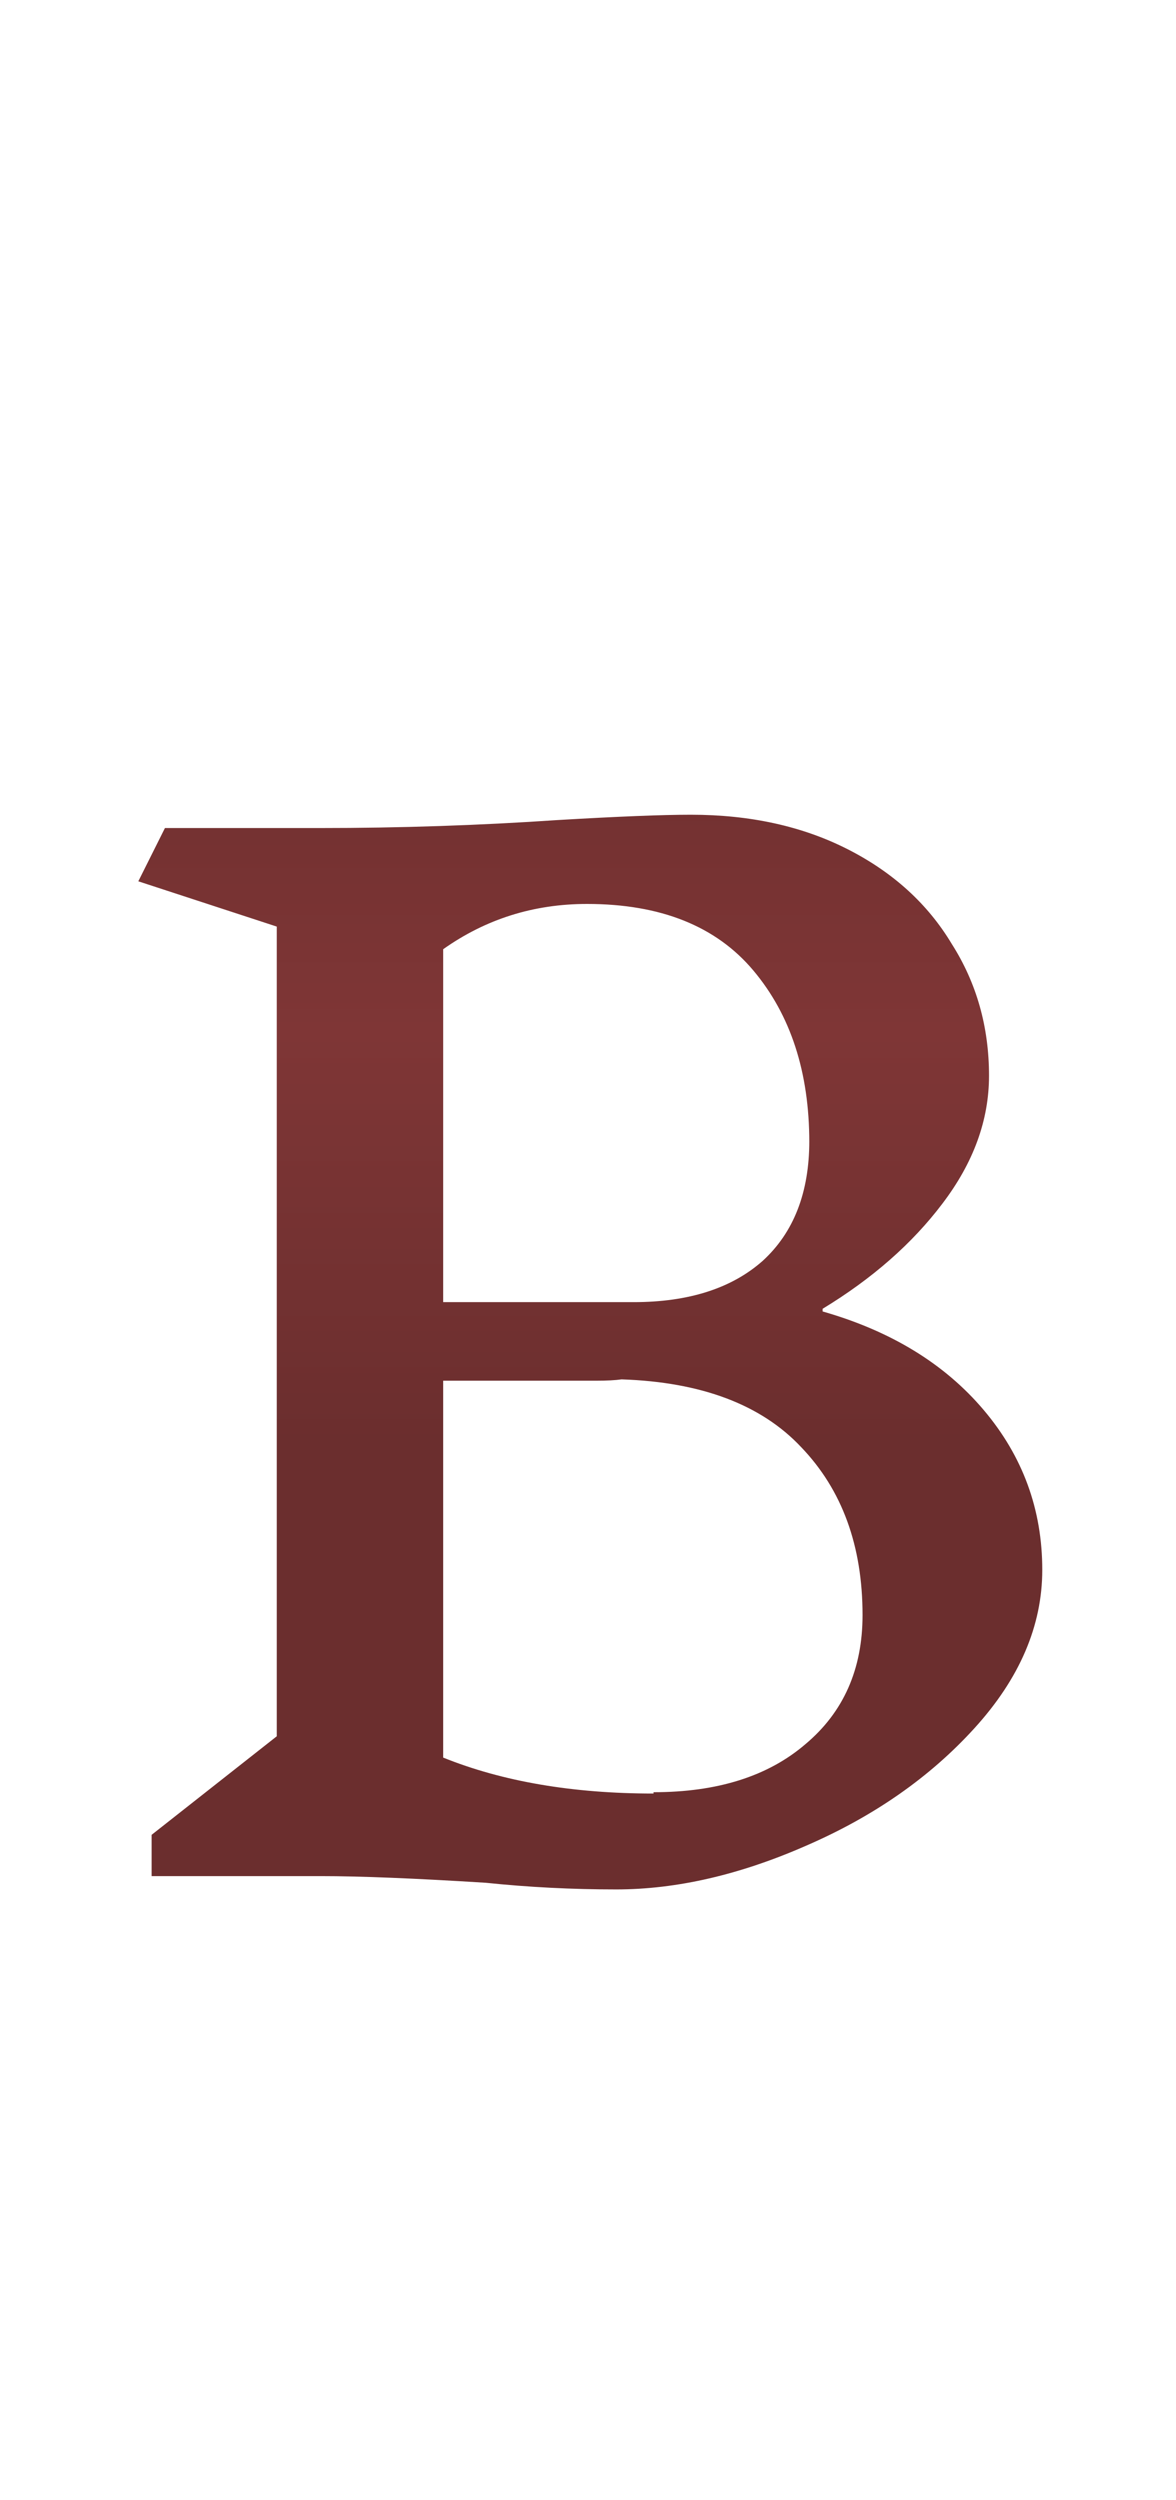 <svg width="1590" height="3379" viewBox="0 0 1590 3379" fill="none" xmlns="http://www.w3.org/2000/svg">
<g filter="url(#filter0_d_167_16)">
<path d="M1185.2 1768.6C1277.6 1795 1350.2 1839.4 1403 1901.8C1455.8 1964.2 1482.2 2036.2 1482.2 2117.8C1482.2 2193.4 1451.6 2264.8 1390.4 2332C1330.4 2398 1254.8 2450.8 1163.6 2490.4C1073.6 2530 987.8 2549.8 906.2 2549.8C846.2 2549.8 787.4 2546.8 729.8 2540.8C633.8 2534.8 559.4 2531.8 506.6 2531.8H278V2476L447.2 2342.8V1248.4L260 1187.2L296 1115.2H504.8C614 1115.2 721.4 1111.6 827 1104.4C908.6 1099.6 968.6 1097.2 1007 1097.2C1087.4 1097.2 1158.2 1112.8 1219.4 1144C1280.6 1175.2 1327.4 1217.8 1359.8 1271.8C1393.4 1324.6 1410.2 1384 1410.2 1450C1410.2 1510 1389.2 1567.6 1347.2 1622.8C1306.4 1676.8 1252.4 1724.2 1185.2 1765V1768.6ZM1167.2 1540C1167.2 1445.2 1142 1367.8 1091.6 1307.8C1041.2 1247.8 966.2 1217.8 866.6 1217.8C794.6 1217.8 729.8 1238.2 672.2 1279V1756H929.6C1004 1756 1062.2 1737.4 1104.2 1700.2C1146.2 1661.8 1167.2 1607.8 1167.2 1538.2V1540ZM956.6 2418.4C1043 2418.4 1111.4 2396.8 1161.8 2353.6C1213.4 2310.4 1239.2 2252.2 1239.2 2179C1239.2 2085.4 1211.6 2009.8 1156.4 1952.2C1102.4 1894.6 1021.4 1864 913.4 1860.4C905 1861.6 893.6 1862.2 879.2 1862.2H672.2V2371.6C752.6 2404 847.4 2420.2 956.6 2420.2V2418.4Z" fill="white"/>
</g>
<g filter="url(#filter1_d_167_16)">
<path d="M1112.2 1768.6C1204.6 1795 1277.2 1839.4 1330 1901.8C1382.8 1964.2 1409.2 2036.2 1409.2 2117.8C1409.2 2193.4 1378.6 2264.8 1317.4 2332C1257.4 2398 1181.8 2450.8 1090.6 2490.4C1000.6 2530 914.8 2549.8 833.2 2549.8C773.2 2549.8 714.4 2546.8 656.8 2540.8C560.8 2534.8 486.4 2531.8 433.6 2531.8H205V2476L374.2 2342.8V1248.4L187 1187.2L223 1115.2H431.8C541 1115.2 648.4 1111.6 754 1104.4C835.6 1099.6 895.6 1097.2 934 1097.2C1014.4 1097.2 1085.2 1112.8 1146.4 1144C1207.6 1175.2 1254.4 1217.8 1286.8 1271.8C1320.4 1324.6 1337.2 1384 1337.2 1450C1337.2 1510 1316.2 1567.6 1274.2 1622.8C1233.4 1676.8 1179.4 1724.2 1112.2 1765V1768.6ZM1094.2 1540C1094.2 1445.2 1069 1367.8 1018.6 1307.8C968.2 1247.8 893.2 1217.8 793.6 1217.8C721.6 1217.8 656.8 1238.2 599.2 1279V1756H856.6C931 1756 989.2 1737.4 1031.2 1700.2C1073.2 1661.8 1094.2 1607.8 1094.2 1538.2V1540ZM883.6 2418.4C970 2418.4 1038.4 2396.8 1088.8 2353.6C1140.4 2310.4 1166.2 2252.2 1166.2 2179C1166.2 2085.4 1138.6 2009.8 1083.4 1952.2C1029.4 1894.6 948.4 1864 840.4 1860.4C832 1861.6 820.6 1862.2 806.2 1862.2H599.2V2371.6C679.6 2404 774.4 2420.2 883.6 2420.2V2418.4Z" fill="url(#paint0_linear_167_16)"/>
</g>
<defs>
<filter id="filter0_d_167_16" x="238" y="1096.2" width="1266.2" height="1496.6" filterUnits="userSpaceOnUse" color-interpolation-filters="sRGB">
<feFlood flood-opacity="0" result="BackgroundImageFix"/>
<feColorMatrix in="SourceAlpha" type="matrix" values="0 0 0 0 0 0 0 0 0 0 0 0 0 0 0 0 0 0 127 0" result="hardAlpha"/>
<feOffset dy="21"/>
<feGaussianBlur stdDeviation="11"/>
<feComposite in2="hardAlpha" operator="out"/>
<feColorMatrix type="matrix" values="0 0 0 0 0 0 0 0 0 0 0 0 0 0 0 0 0 0 0.9 0"/>
<feBlend mode="normal" in2="BackgroundImageFix" result="effect1_dropShadow_167_16"/>
<feBlend mode="normal" in="SourceGraphic" in2="effect1_dropShadow_167_16" result="shape"/>
</filter>
<filter id="filter1_d_167_16" x="183" y="1097.2" width="1230.2" height="1460.6" filterUnits="userSpaceOnUse" color-interpolation-filters="sRGB">
<feFlood flood-opacity="0" result="BackgroundImageFix"/>
<feColorMatrix in="SourceAlpha" type="matrix" values="0 0 0 0 0 0 0 0 0 0 0 0 0 0 0 0 0 0 127 0" result="hardAlpha"/>
<feOffset dy="4"/>
<feGaussianBlur stdDeviation="2"/>
<feComposite in2="hardAlpha" operator="out"/>
<feColorMatrix type="matrix" values="0 0 0 0 0 0 0 0 0 0 0 0 0 0 0 0 0 0 0.25 0"/>
<feBlend mode="normal" in2="BackgroundImageFix" result="effect1_dropShadow_167_16"/>
<feBlend mode="normal" in="SourceGraphic" in2="effect1_dropShadow_167_16" result="shape"/>
</filter>
<linearGradient id="paint0_linear_167_16" x1="1625" y1="-535" x2="1625" y2="2844" gradientUnits="userSpaceOnUse">
<stop offset="0.005" stop-color="#BF5252"/>
<stop offset="0.115" stop-color="#BF5252"/>
<stop offset="0.185" stop-color="#913E3E"/>
<stop offset="0.27" stop-color="#592626"/>
<stop offset="0.57" stop-color="#7F3636"/>
<stop offset="0.735" stop-color="#6B2E2E"/>
</linearGradient>
</defs>
</svg>
